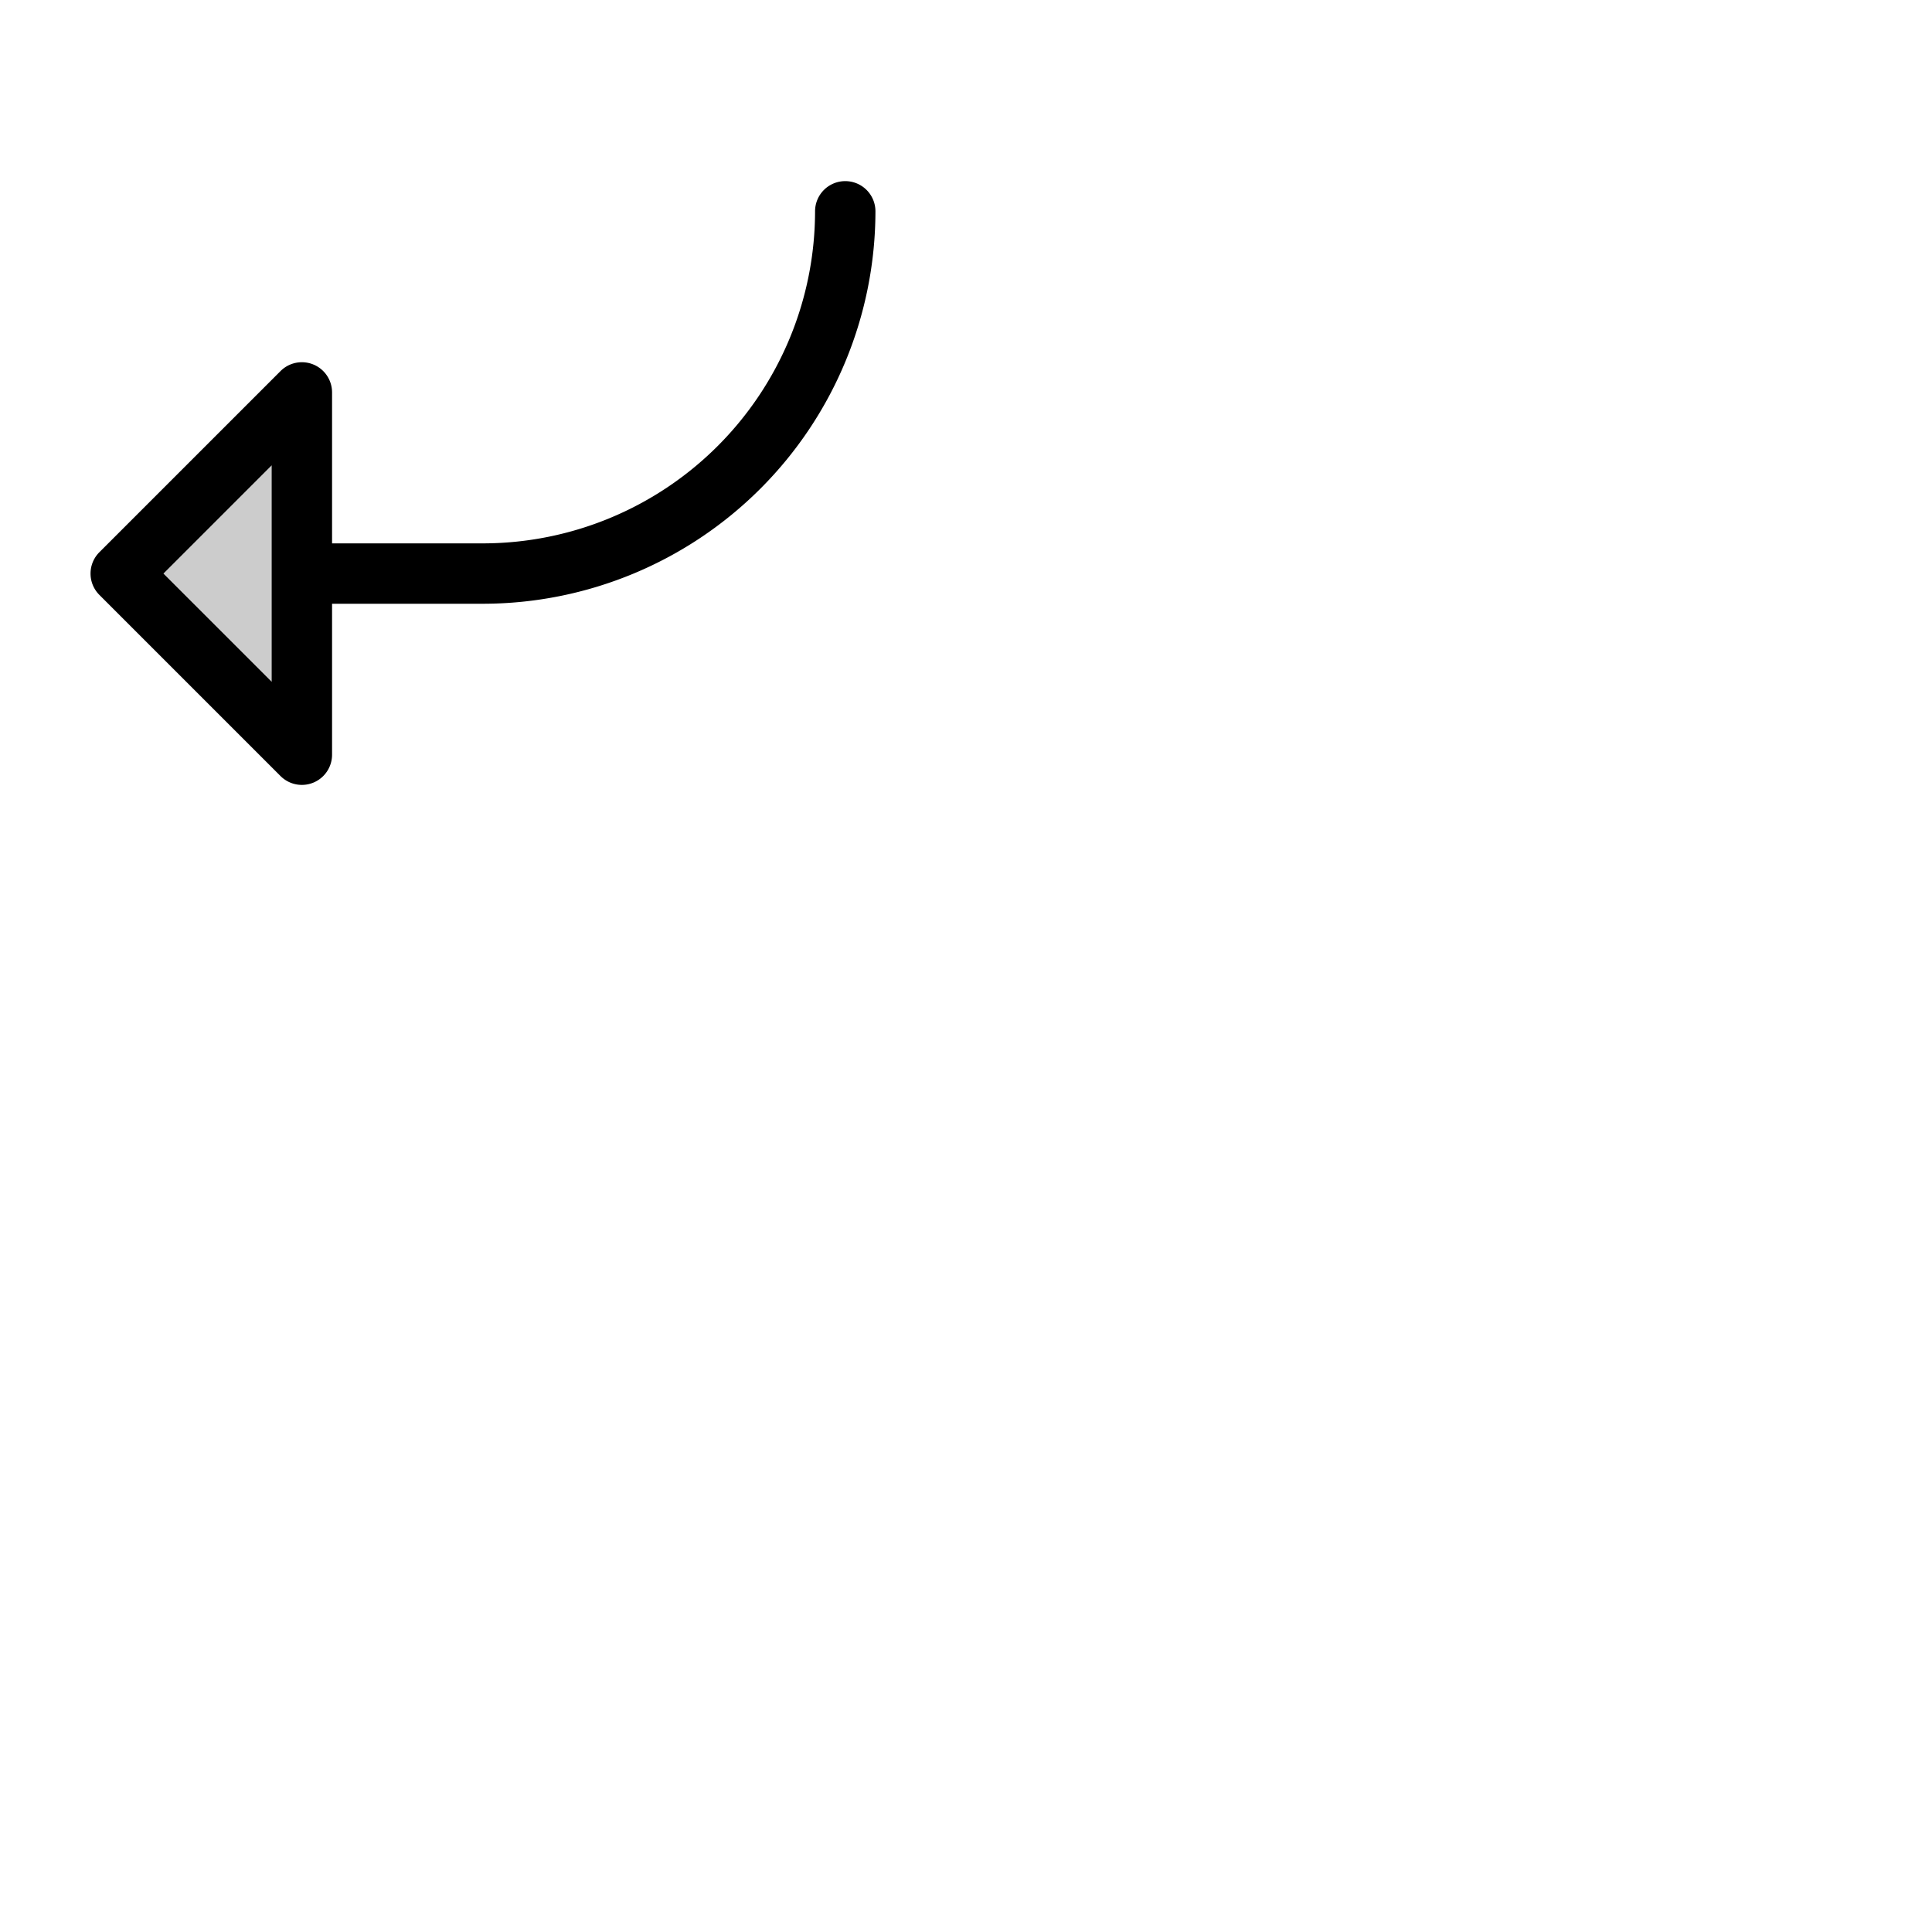 <svg xmlns="http://www.w3.org/2000/svg" version="1.1" viewBox="0 0 512 512" fill="currentColor"><g fill="currentColor"><path d="M80 104v96l-48-48Z" opacity=".2"/><path d="M224 48a8 8 0 0 0-8 8a88.1 88.1 0 0 1-88 88H88v-40a8 8 0 0 0-13.66-5.66l-48 48a8 8 0 0 0 0 11.32l48 48A8 8 0 0 0 88 200v-40h40A104.11 104.11 0 0 0 232 56a8 8 0 0 0-8-8M72 180.69L43.31 152L72 123.31Z"/></g></svg>